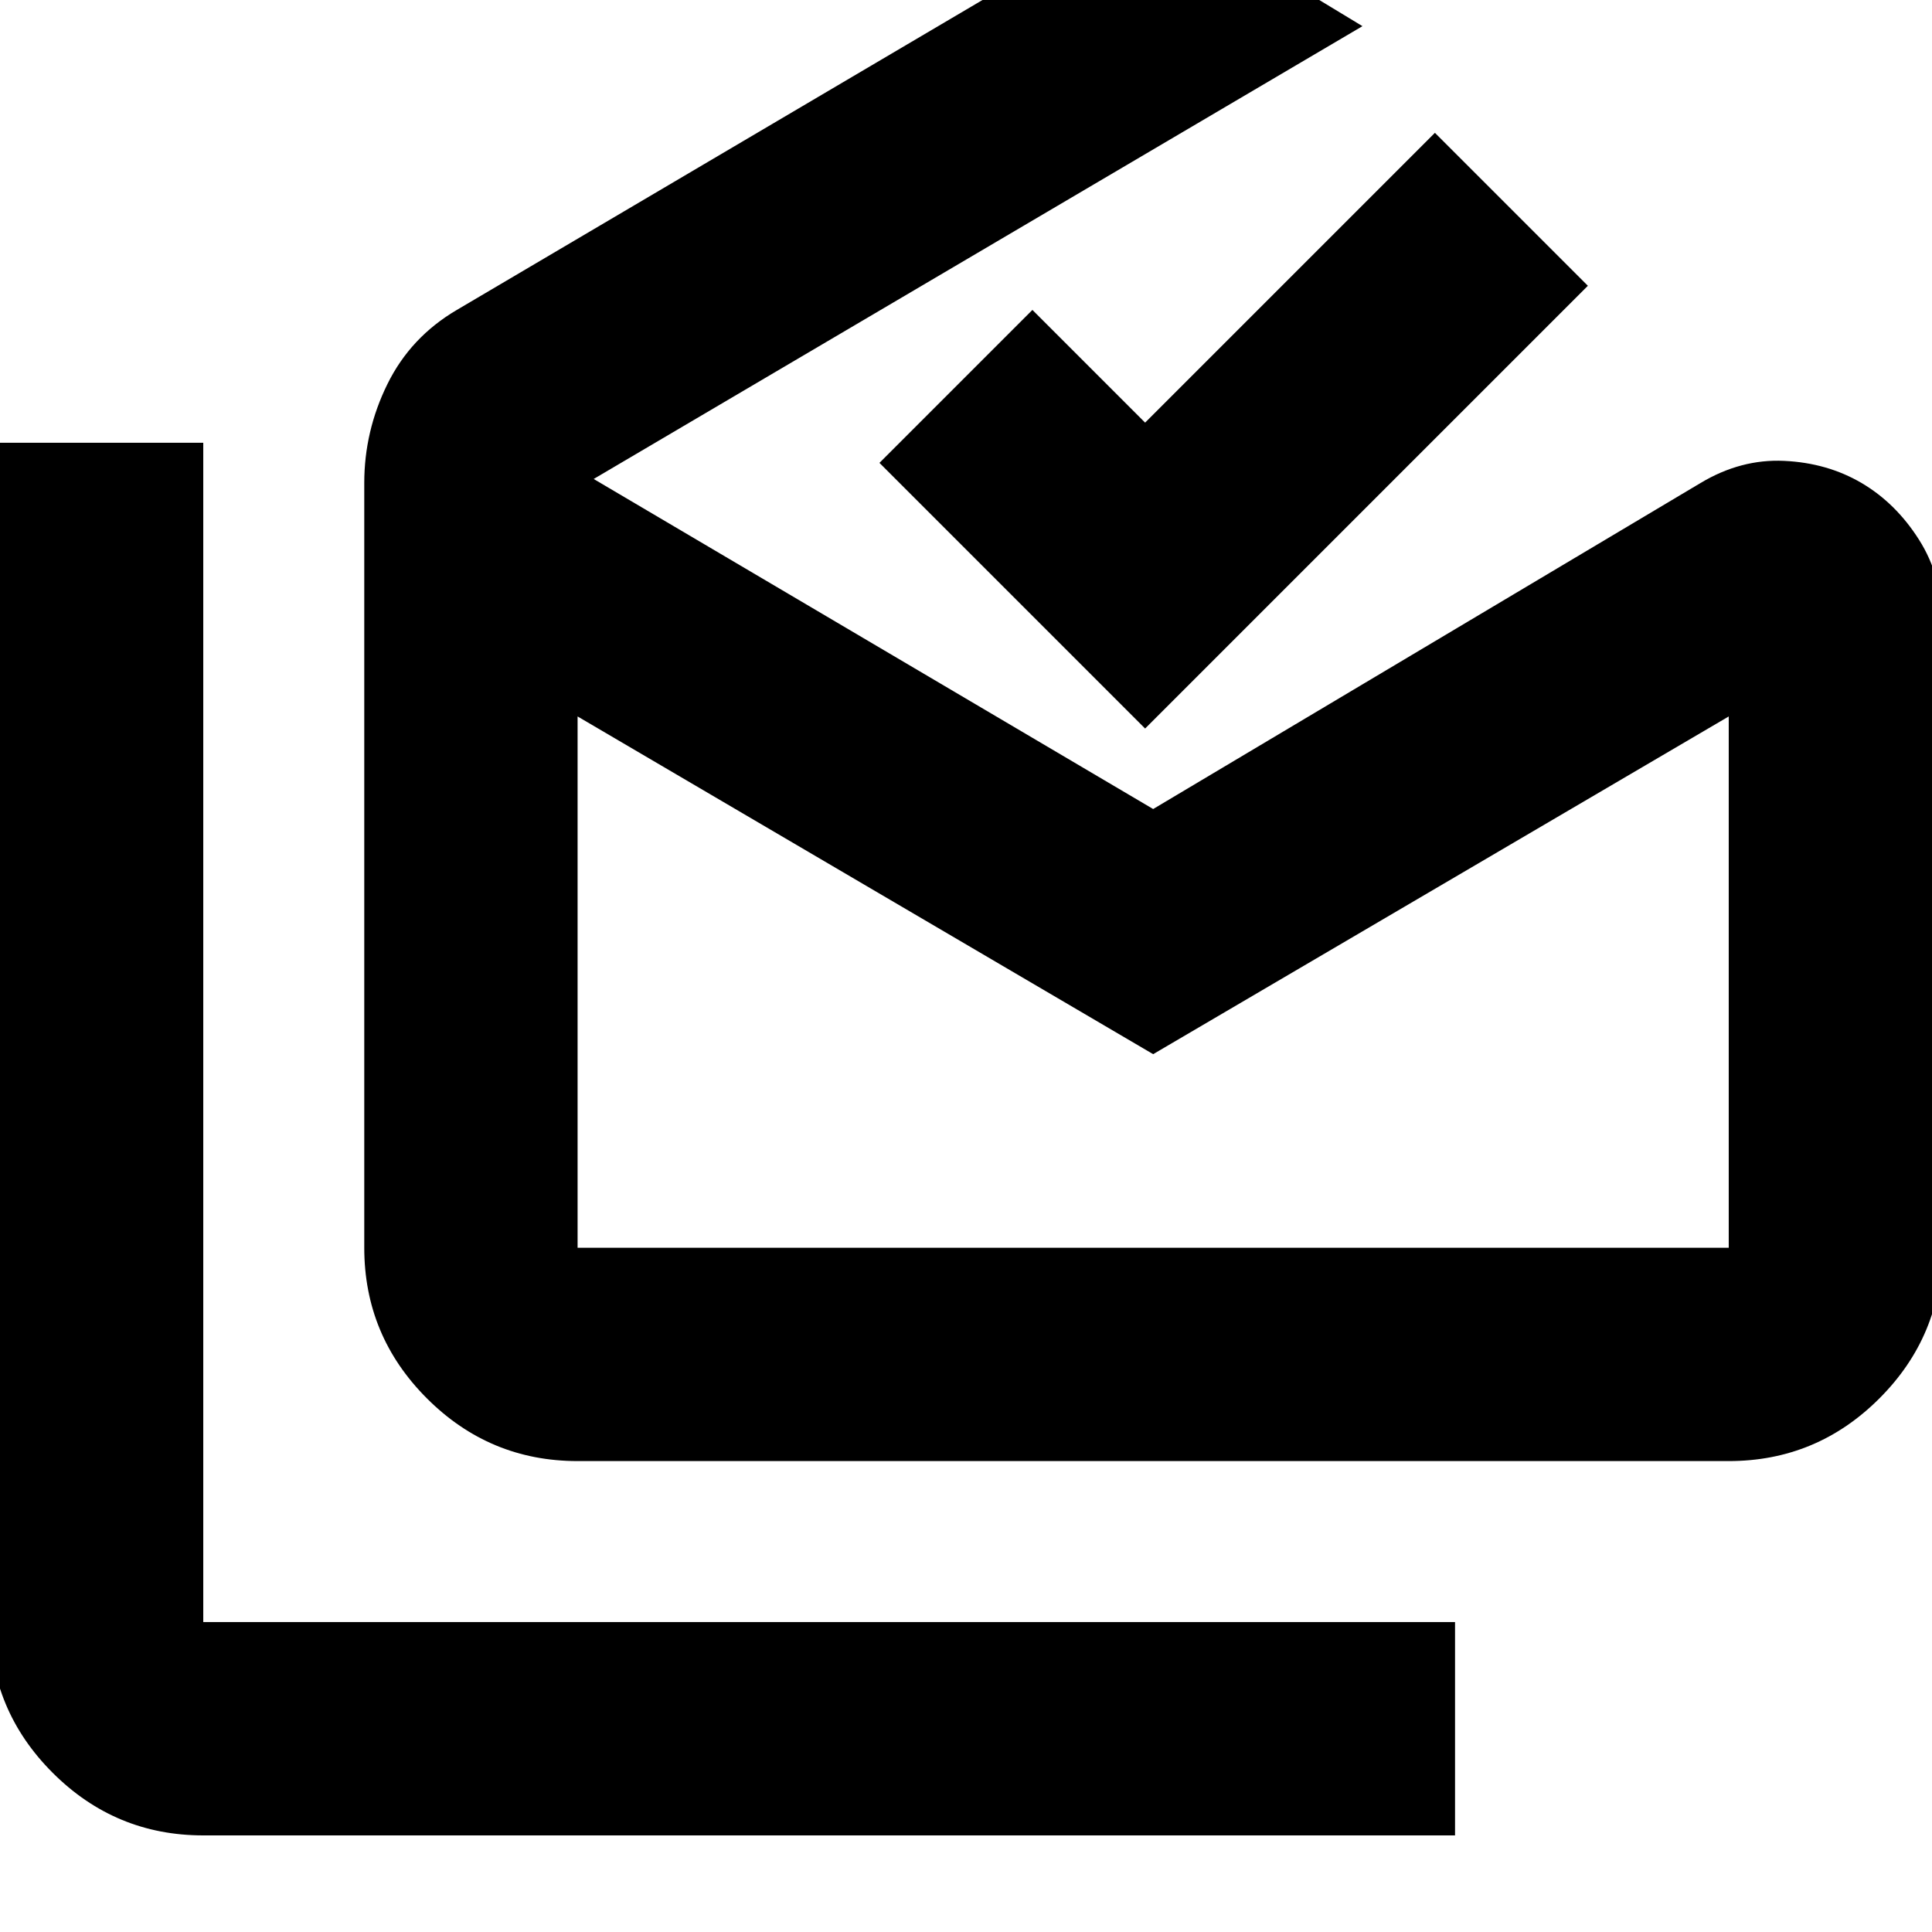 <svg xmlns="http://www.w3.org/2000/svg" height="24" viewBox="0 -960 960 960" width="24"><path d="M101-48q-43.72 0-74.86-31.14T-5-154v-586h106v586h622v106H101Zm472-388.19L287-604v264h572v-264L573-436.19ZM287-234q-43.73 0-74.86-31.14Q181-296.27 181-340v-380q0-25.8 11.5-49.14Q204-792.49 227-806l346-204 104 63-382 225 278 164 272-162q20-12 41.5-11t38.5 11q17 10 28.5 28.1T965-651v311q0 43.73-31.14 74.86Q902.72-234 859-234H287Zm282-364L437-730l76-76 56 56 144-144 76 76-220 220Zm4 258h286-572 286Z"/></svg>